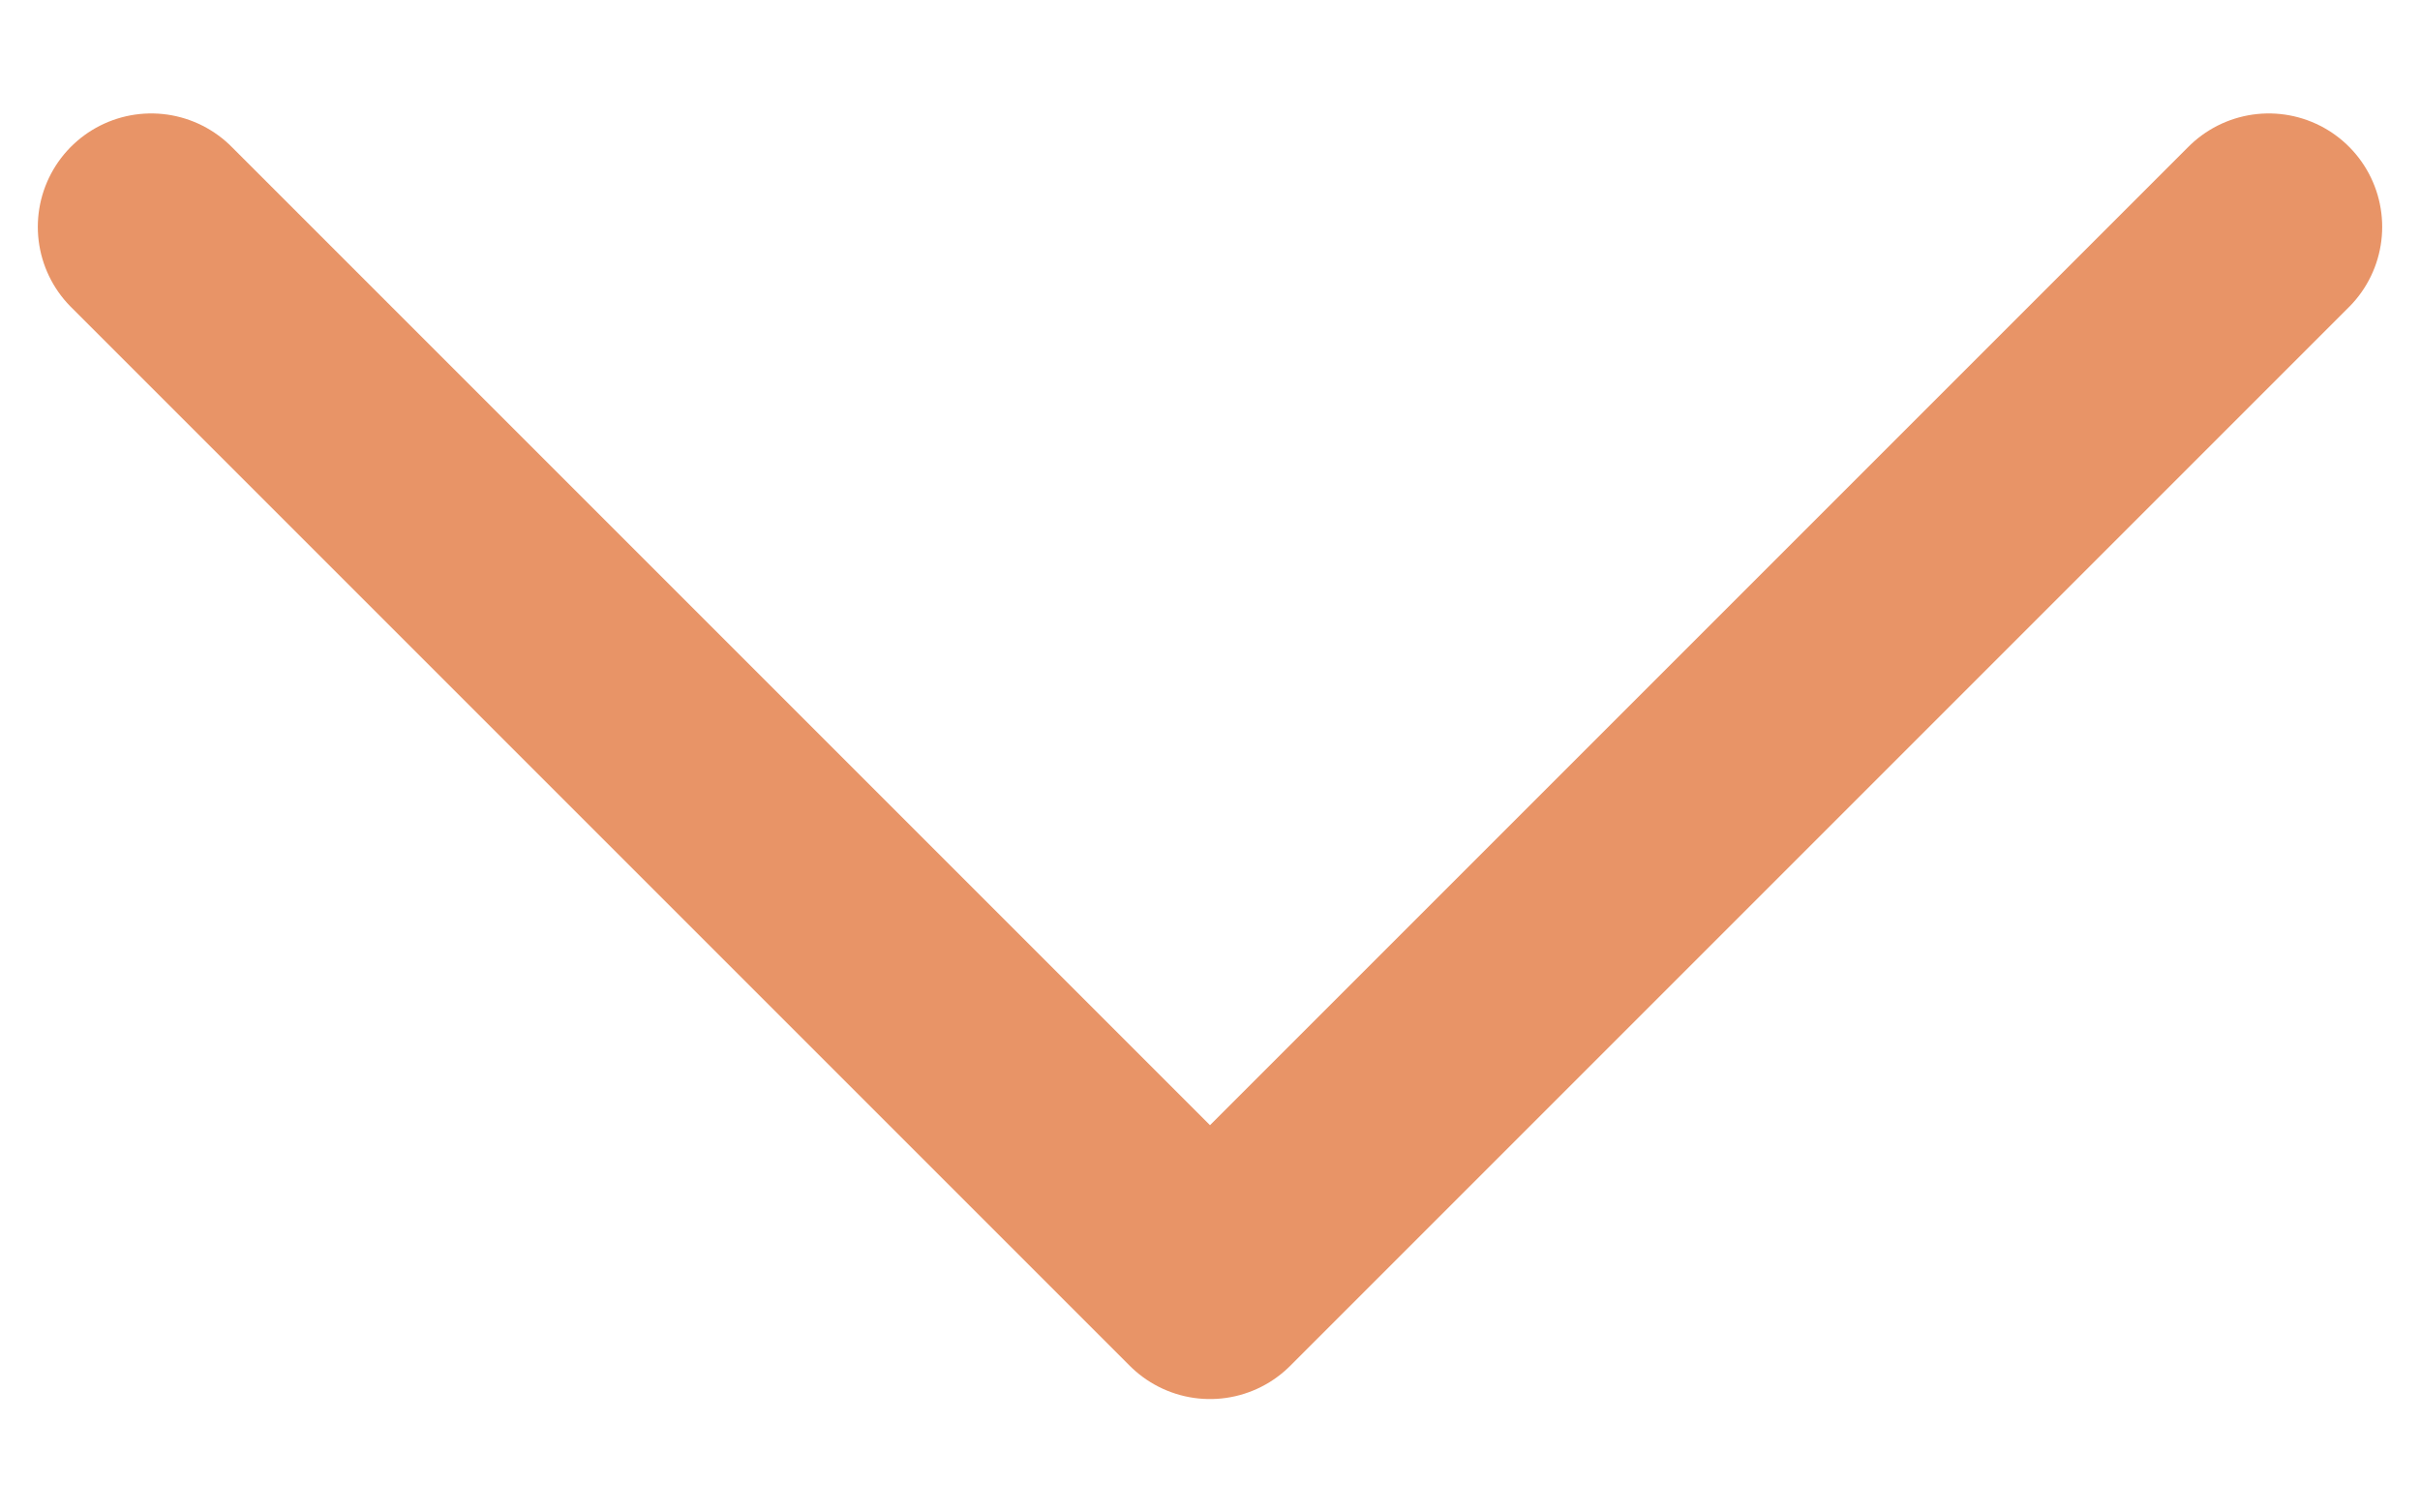 <svg width="16" height="10" viewBox="0 0 16 10" fill="none" xmlns="http://www.w3.org/2000/svg">
<path d="M15 1.5L8 8.5L1 1.5" stroke="#e89467" stroke-width="1.5" stroke-linecap="round" stroke-linejoin="round"/>
</svg>
